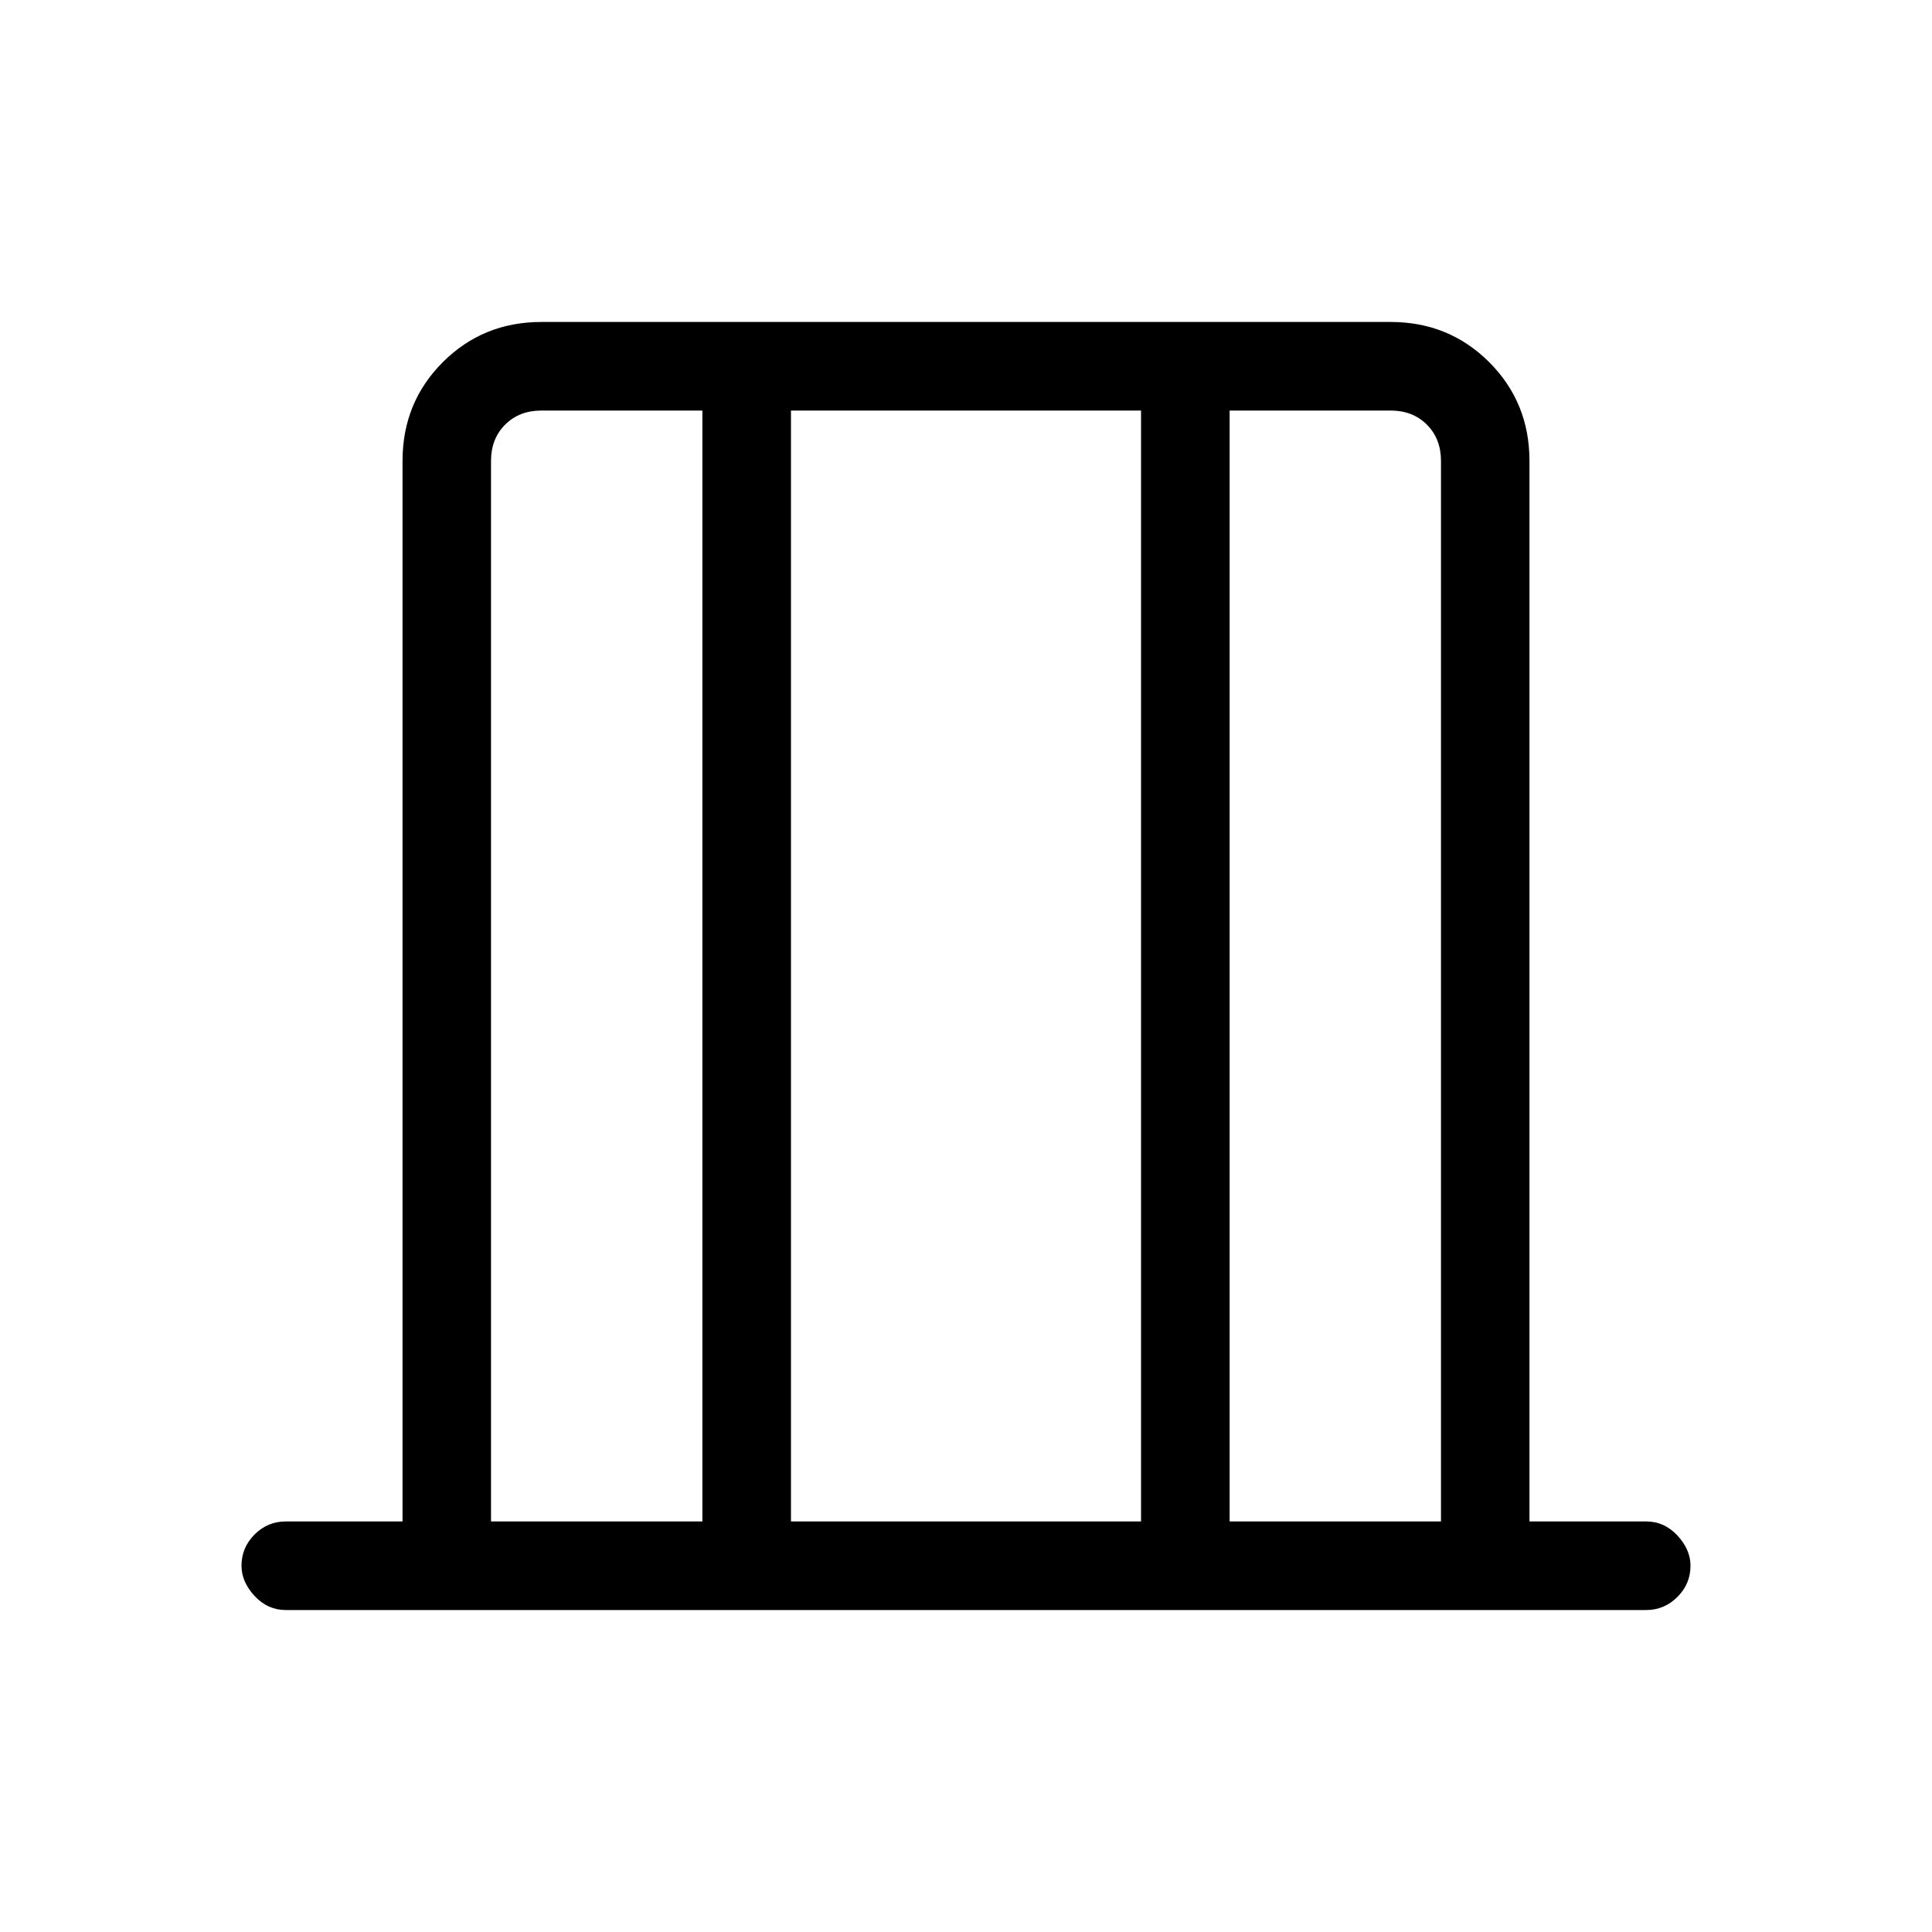 <svg xmlns="http://www.w3.org/2000/svg" height="20" width="20"><path d="M5.083 15.75h2.188V4.25H5.604q-.229 0-.375.146t-.146.375Zm3.105 0h3.624V4.25H8.188Zm4.541 0h2.188V4.771q0-.229-.146-.375t-.375-.146h-1.667Zm-7.646 0V4.25v11.5Zm9.834 0V4.25v11.5Zm-11.959.917q-.187 0-.323-.146-.135-.146-.135-.313 0-.187.135-.323.136-.135.323-.135h1.209V4.771q0-.604.416-1.021.417-.417 1.021-.417h8.792q.604 0 1.021.417.416.417.416 1.021V15.75h1.209q.187 0 .323.146.135.146.135.312 0 .188-.135.323-.136.136-.323.136Z"/></svg>